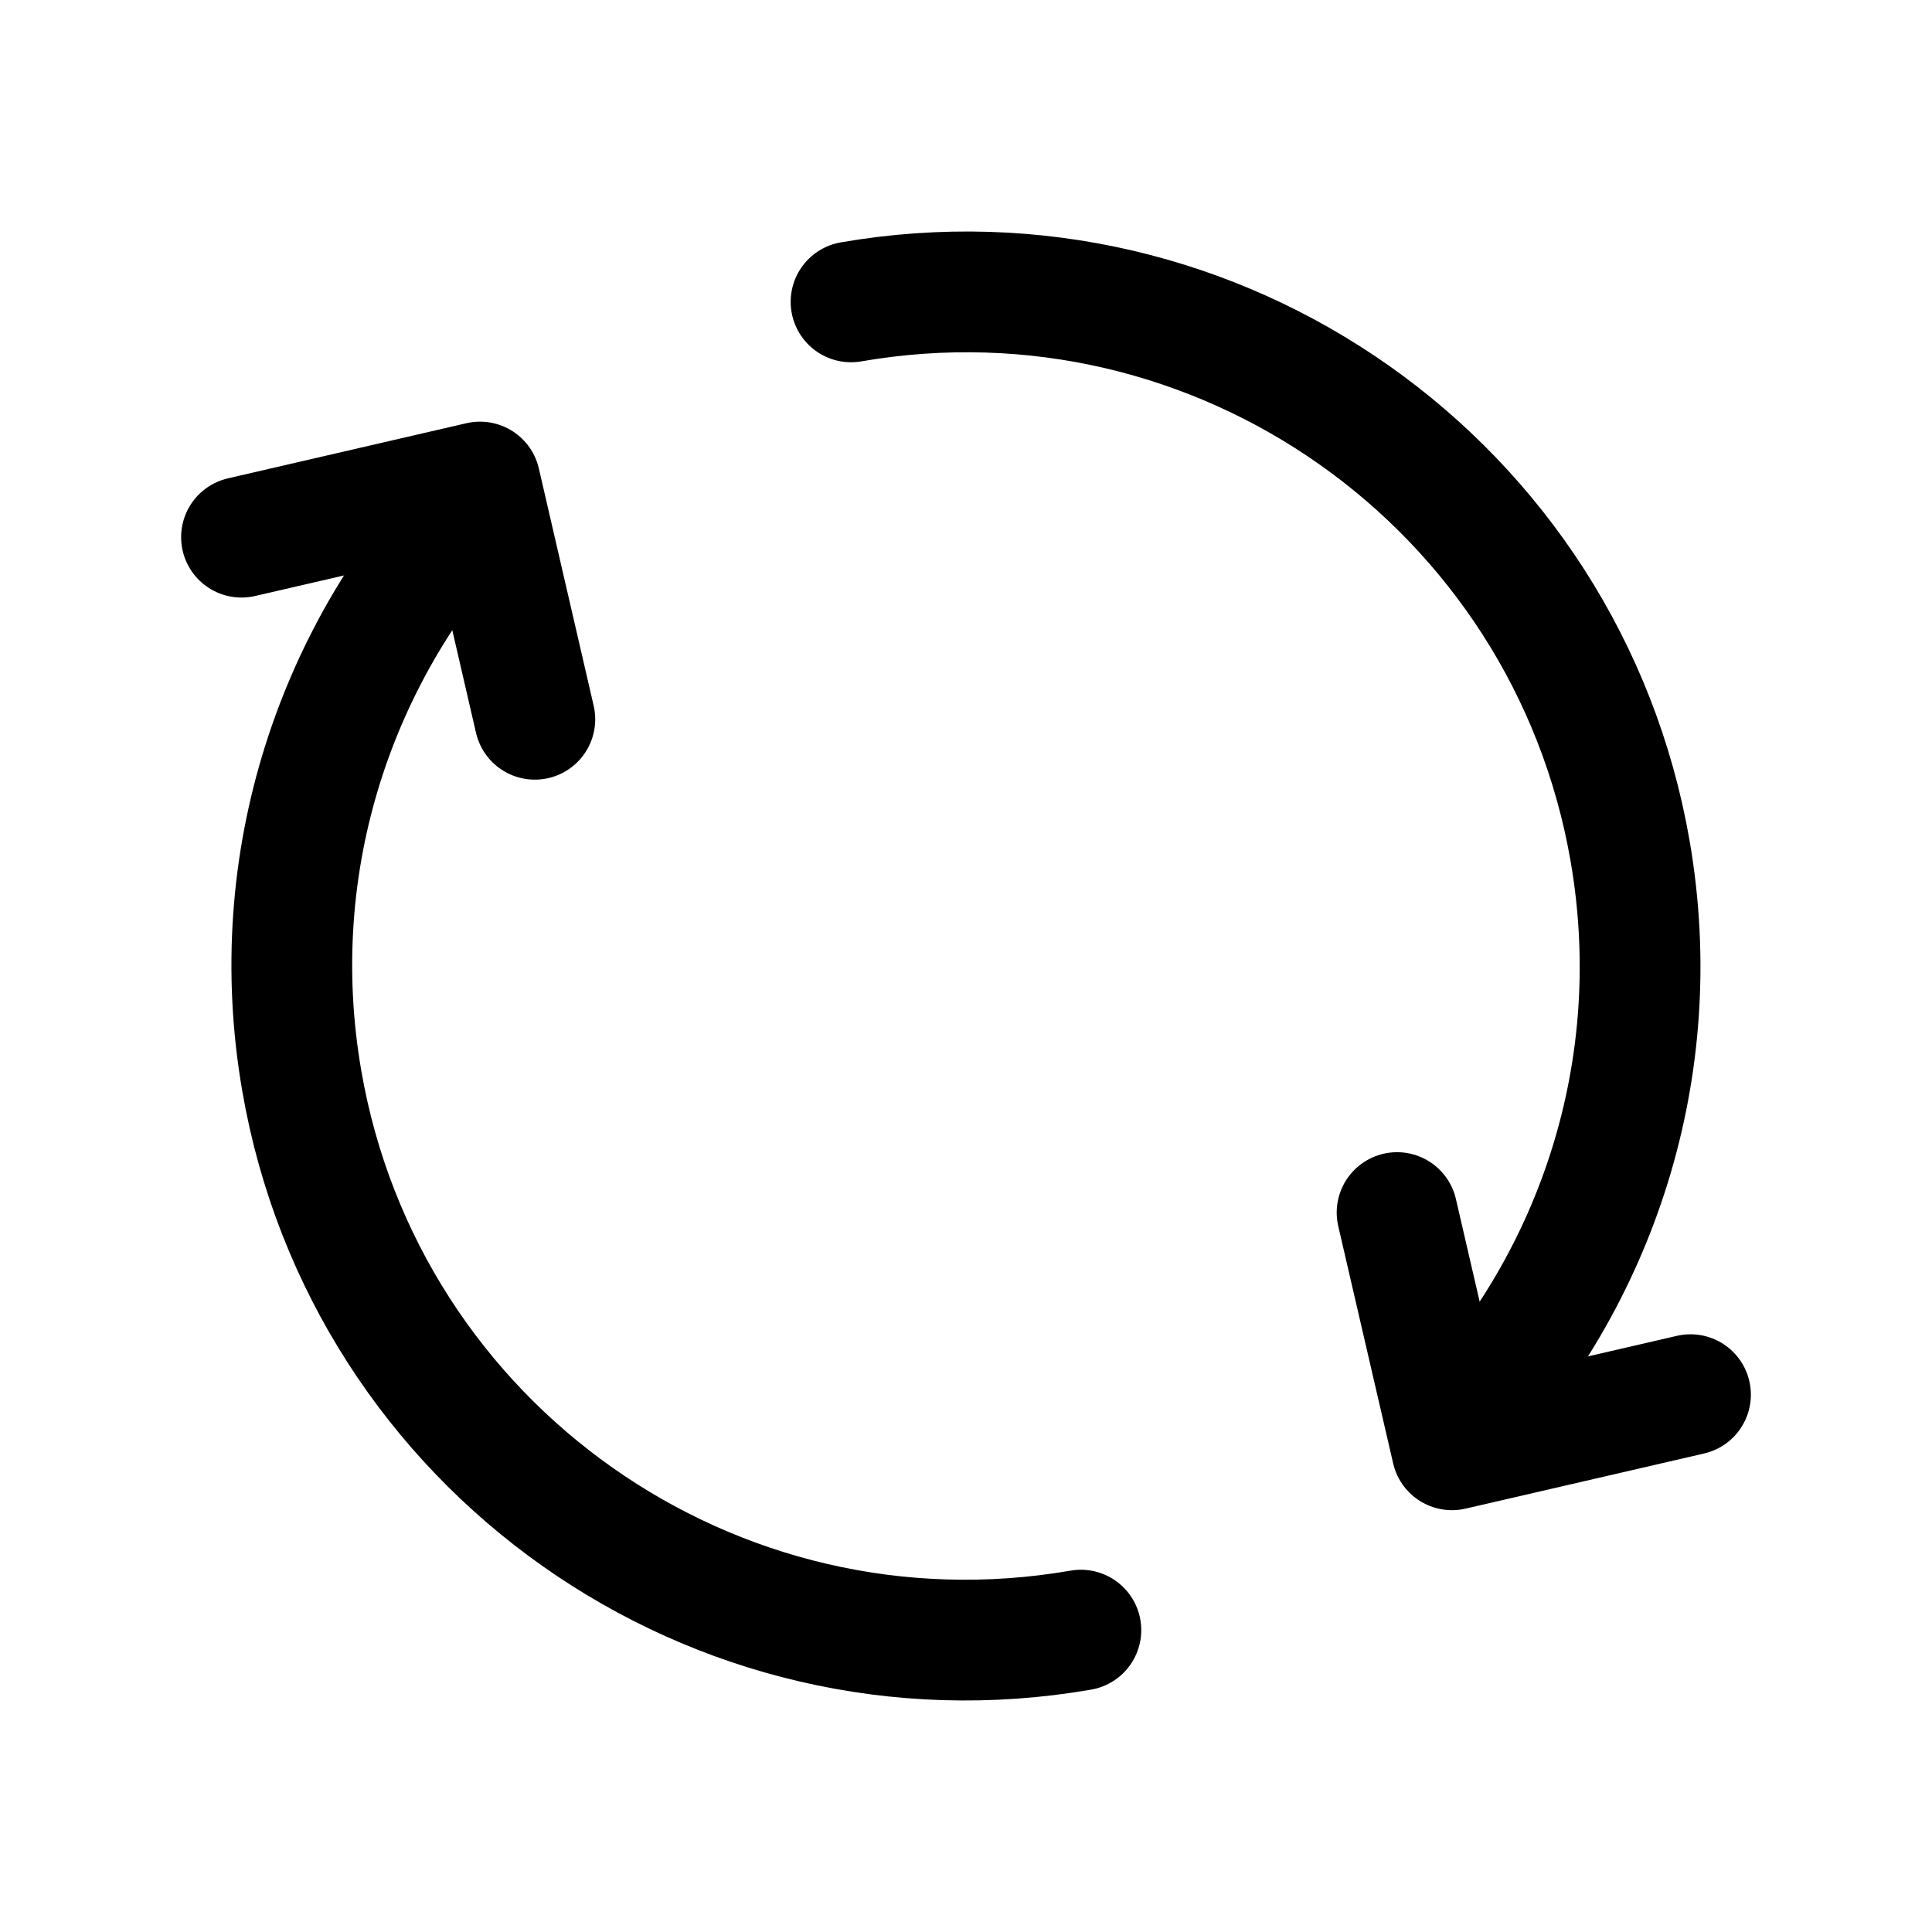 <svg width="24" height="24" viewBox="0 0 24 24" fill="none" xmlns="http://www.w3.org/2000/svg">
<path d="M21 17.325L18.037 18.01L17.355 15.063" stroke="black" stroke-width="1.5" stroke-linecap="round" stroke-linejoin="round"/>
<path d="M3 6.673L5.963 5.988L6.644 8.935" stroke="black" stroke-width="1.5" stroke-linecap="round" stroke-linejoin="round"/>
<path d="M10.572 3.75C15.128 2.961 19.461 6.016 20.25 10.573C20.717 13.274 19.834 15.897 18.087 17.749" stroke="black" stroke-width="1.5" stroke-linecap="round" stroke-linejoin="round"/>
<path d="M13.427 20.25C8.87 21.039 4.537 17.984 3.749 13.428C3.277 10.703 4.18 8.058 5.957 6.203" stroke="black" stroke-width="1.5" stroke-linecap="round" stroke-linejoin="round"/>
</svg>